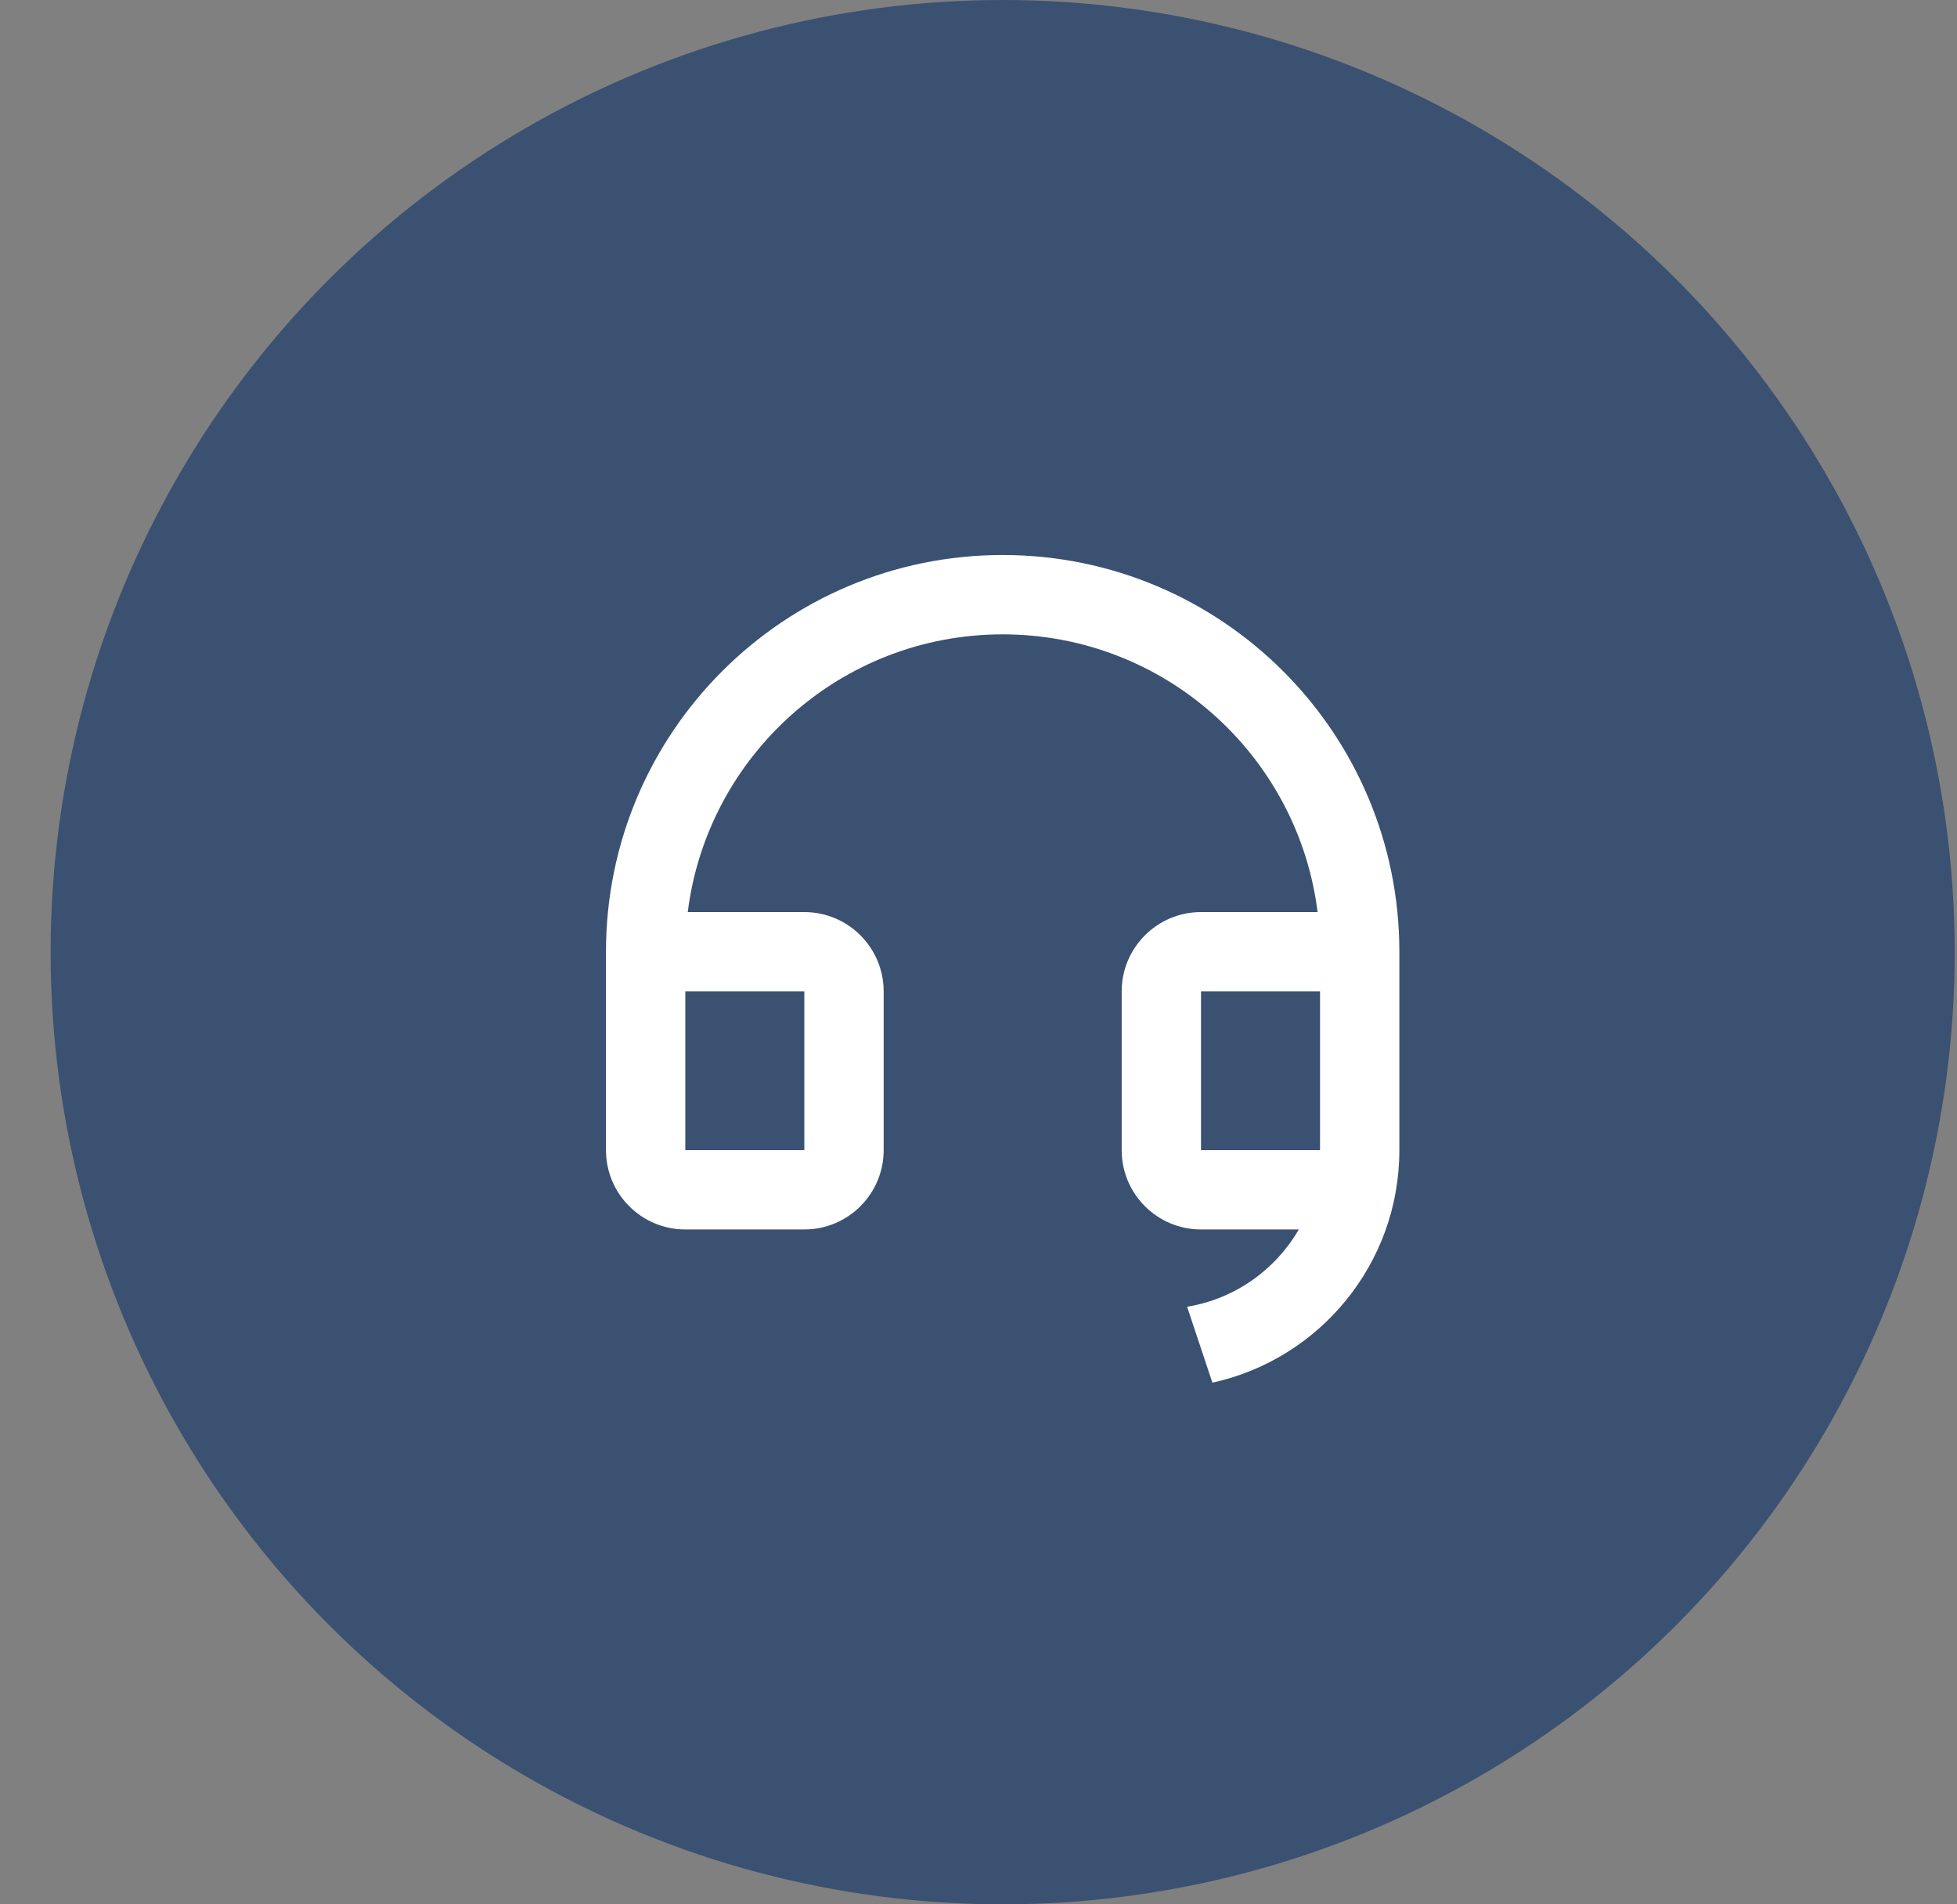 <svg width="37" height="36" viewBox="0 0 37 36" fill="none" xmlns="http://www.w3.org/2000/svg">
<rect x="0" y="0" width="37" height="36" fill="#808080" stroke="none"/>
<circle cx="18.957" cy="18" r="18" fill="#3B5172"/>
<path d="M26.457 21.744C26.456 23.897 24.943 25.697 22.922 26.138L22.444 24.703C23.347 24.555 24.114 24.005 24.556 23.242H22.707C21.879 23.242 21.207 22.571 21.207 21.742V18.742C21.207 17.914 21.879 17.242 22.707 17.242H24.911C24.541 14.283 22.017 11.992 18.957 11.992C15.897 11.992 13.373 14.283 13.003 17.242H15.207C16.035 17.242 16.707 17.914 16.707 18.742V21.742C16.707 22.571 16.035 23.242 15.207 23.242H12.957C12.129 23.242 11.457 22.571 11.457 21.742V17.992C11.457 13.85 14.815 10.492 18.957 10.492C23.099 10.492 26.457 13.85 26.457 17.992V18.741V18.742V21.742V21.744ZM24.957 21.742V18.742H22.707V21.742H24.957ZM12.957 18.742V21.742H15.207V18.742H12.957Z" fill="white"/>
</svg>
